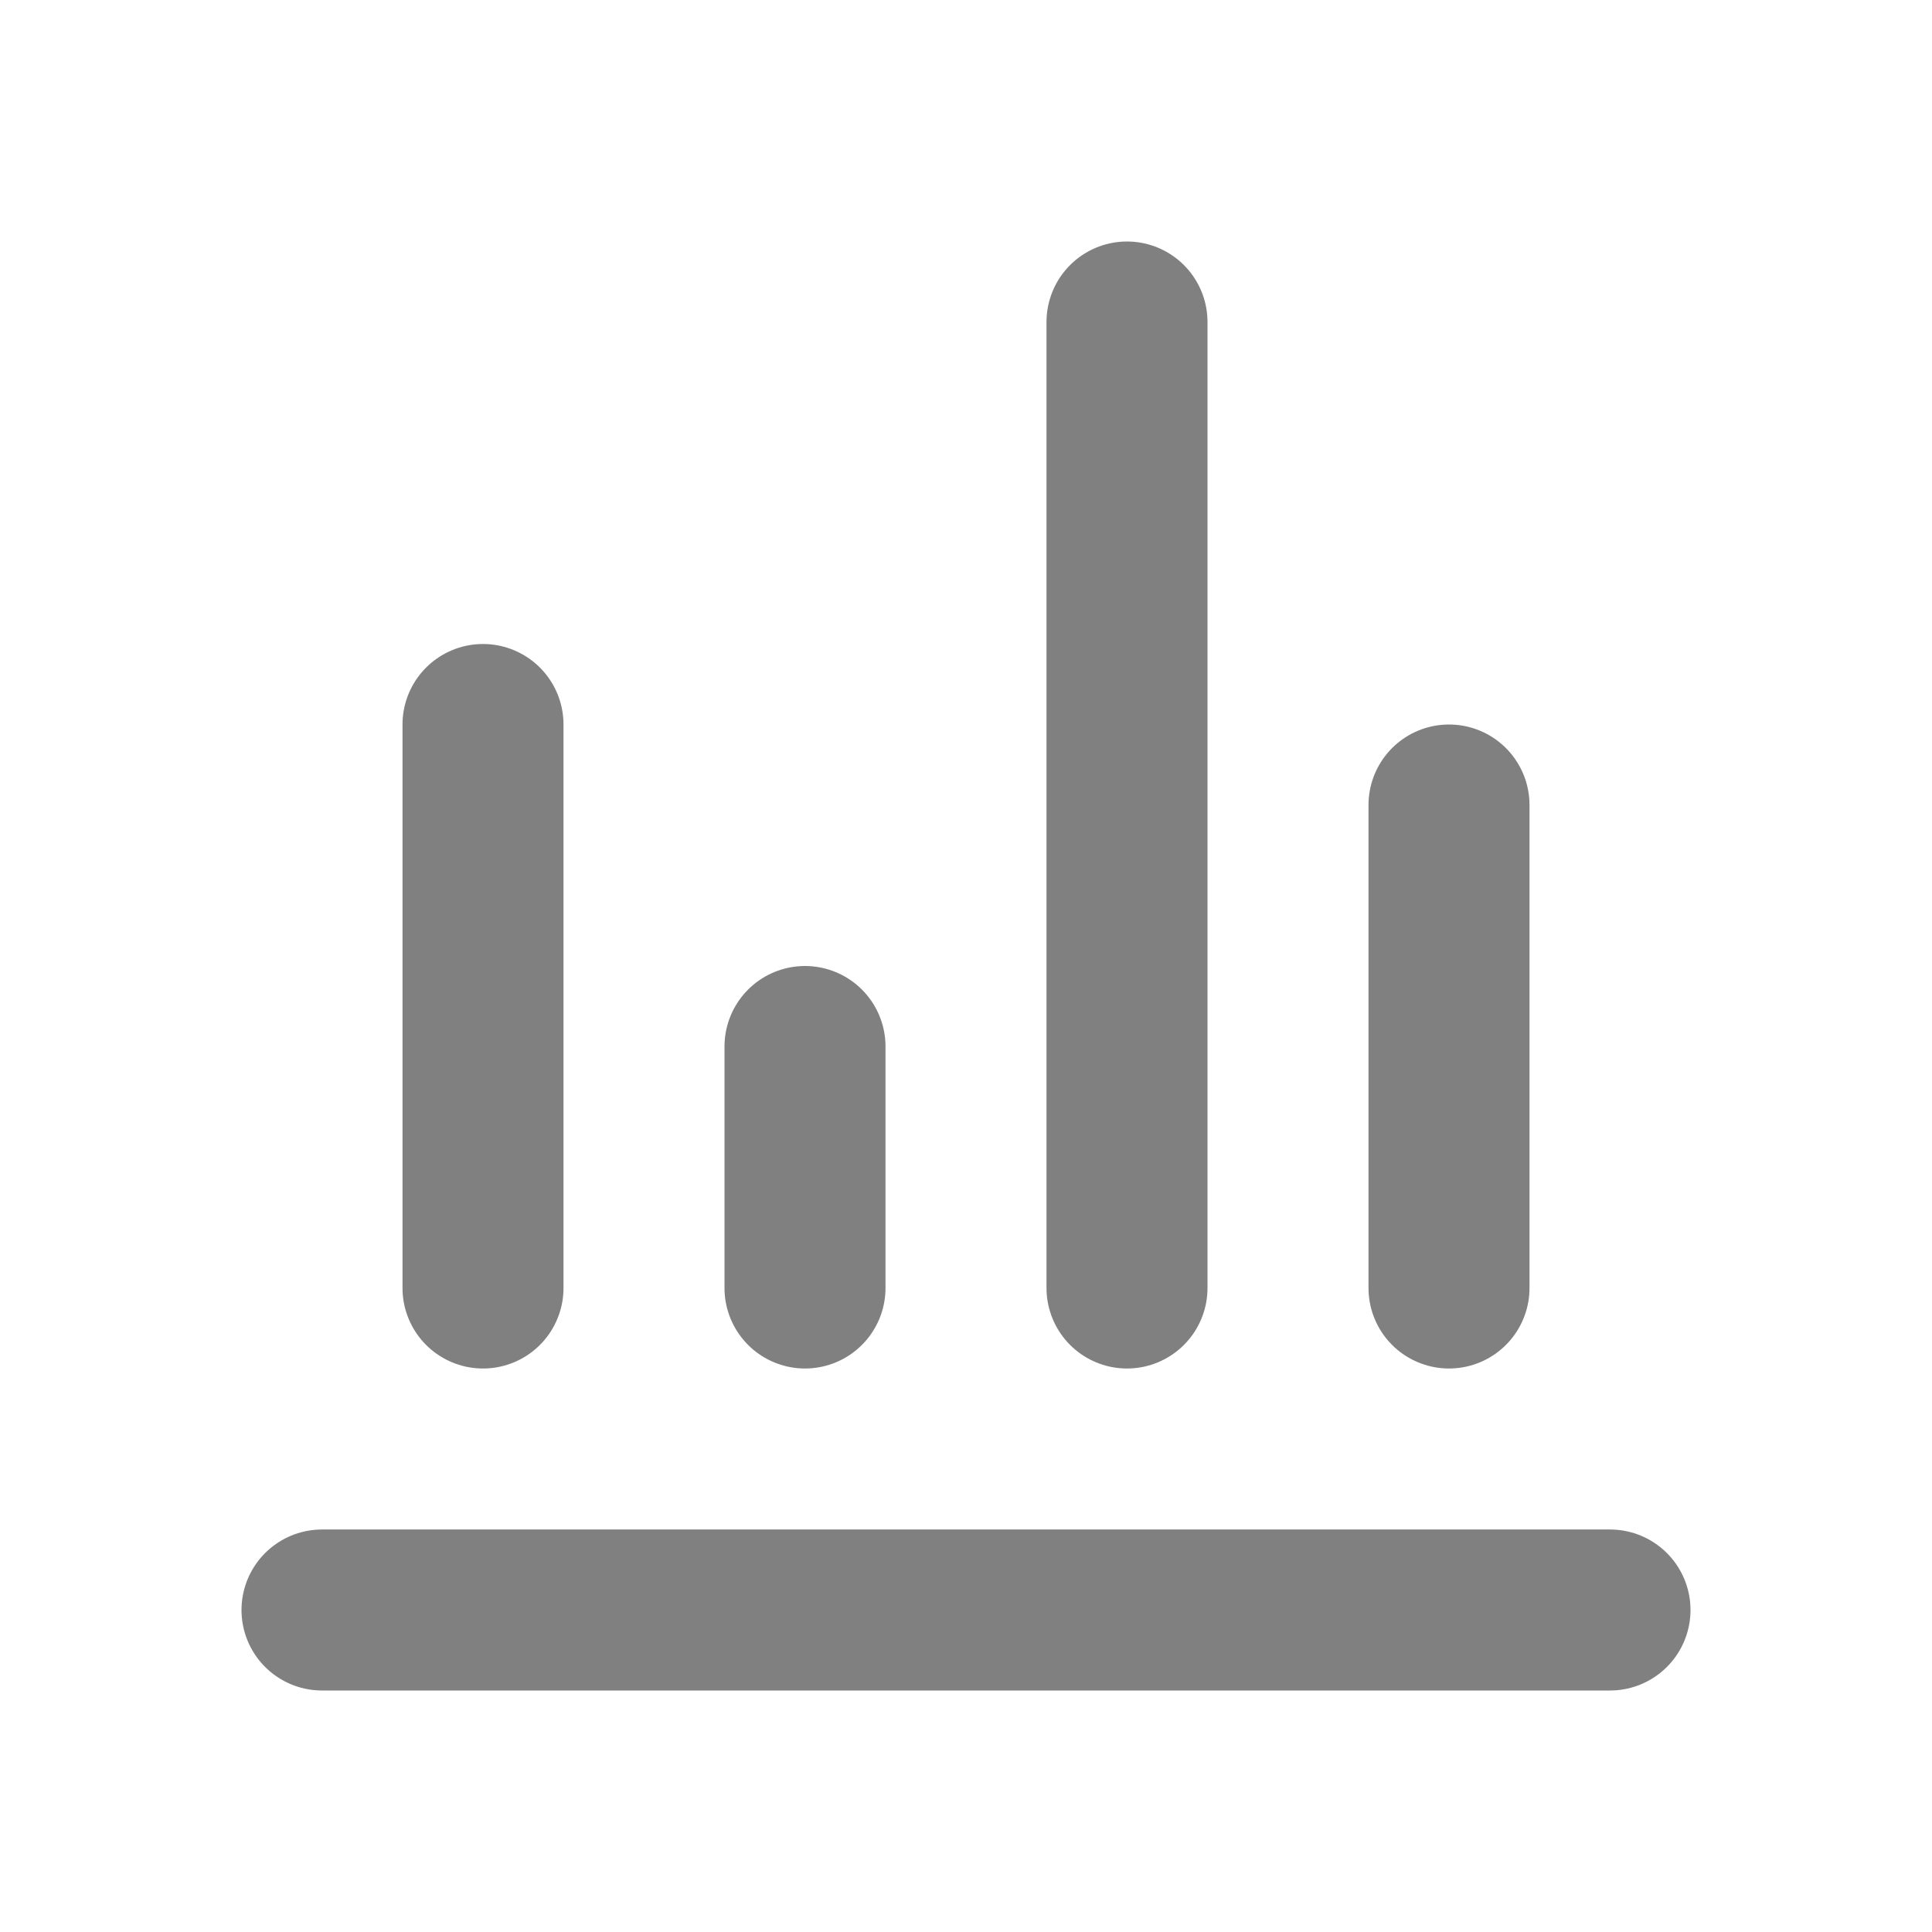 <svg xmlns="http://www.w3.org/2000/svg" viewBox="0 0 24 24" width="24" height="24">
	<style>
		tspan { white-space:pre }
		.shp0 { opacity: 0;fill: #000000 } 
		.shp1 { fill: none;stroke: #808080;stroke-linecap:round;stroke-linejoin:round;stroke-width: 2 } 
	</style>
	<g id="Faticons">
		<g id="Chart bar">
			<path id="Rectangle" class="shp0" d="M0 0L24 0L24 24L0 24L0 0Z" />
			<path id="Stroke 1" class="shp1" d="M4 20L20 20" />
			<path id="Stroke 3" class="shp1" d="M6 16L6 9" />
			<path id="Stroke 6" class="shp1" d="M10 16L10 13" />
			<path id="Stroke 7" class="shp1" d="M14 16L14 4" />
			<path id="Stroke 9" class="shp1" d="M18 16L18 10" />
		</g>
	</g>
</svg>